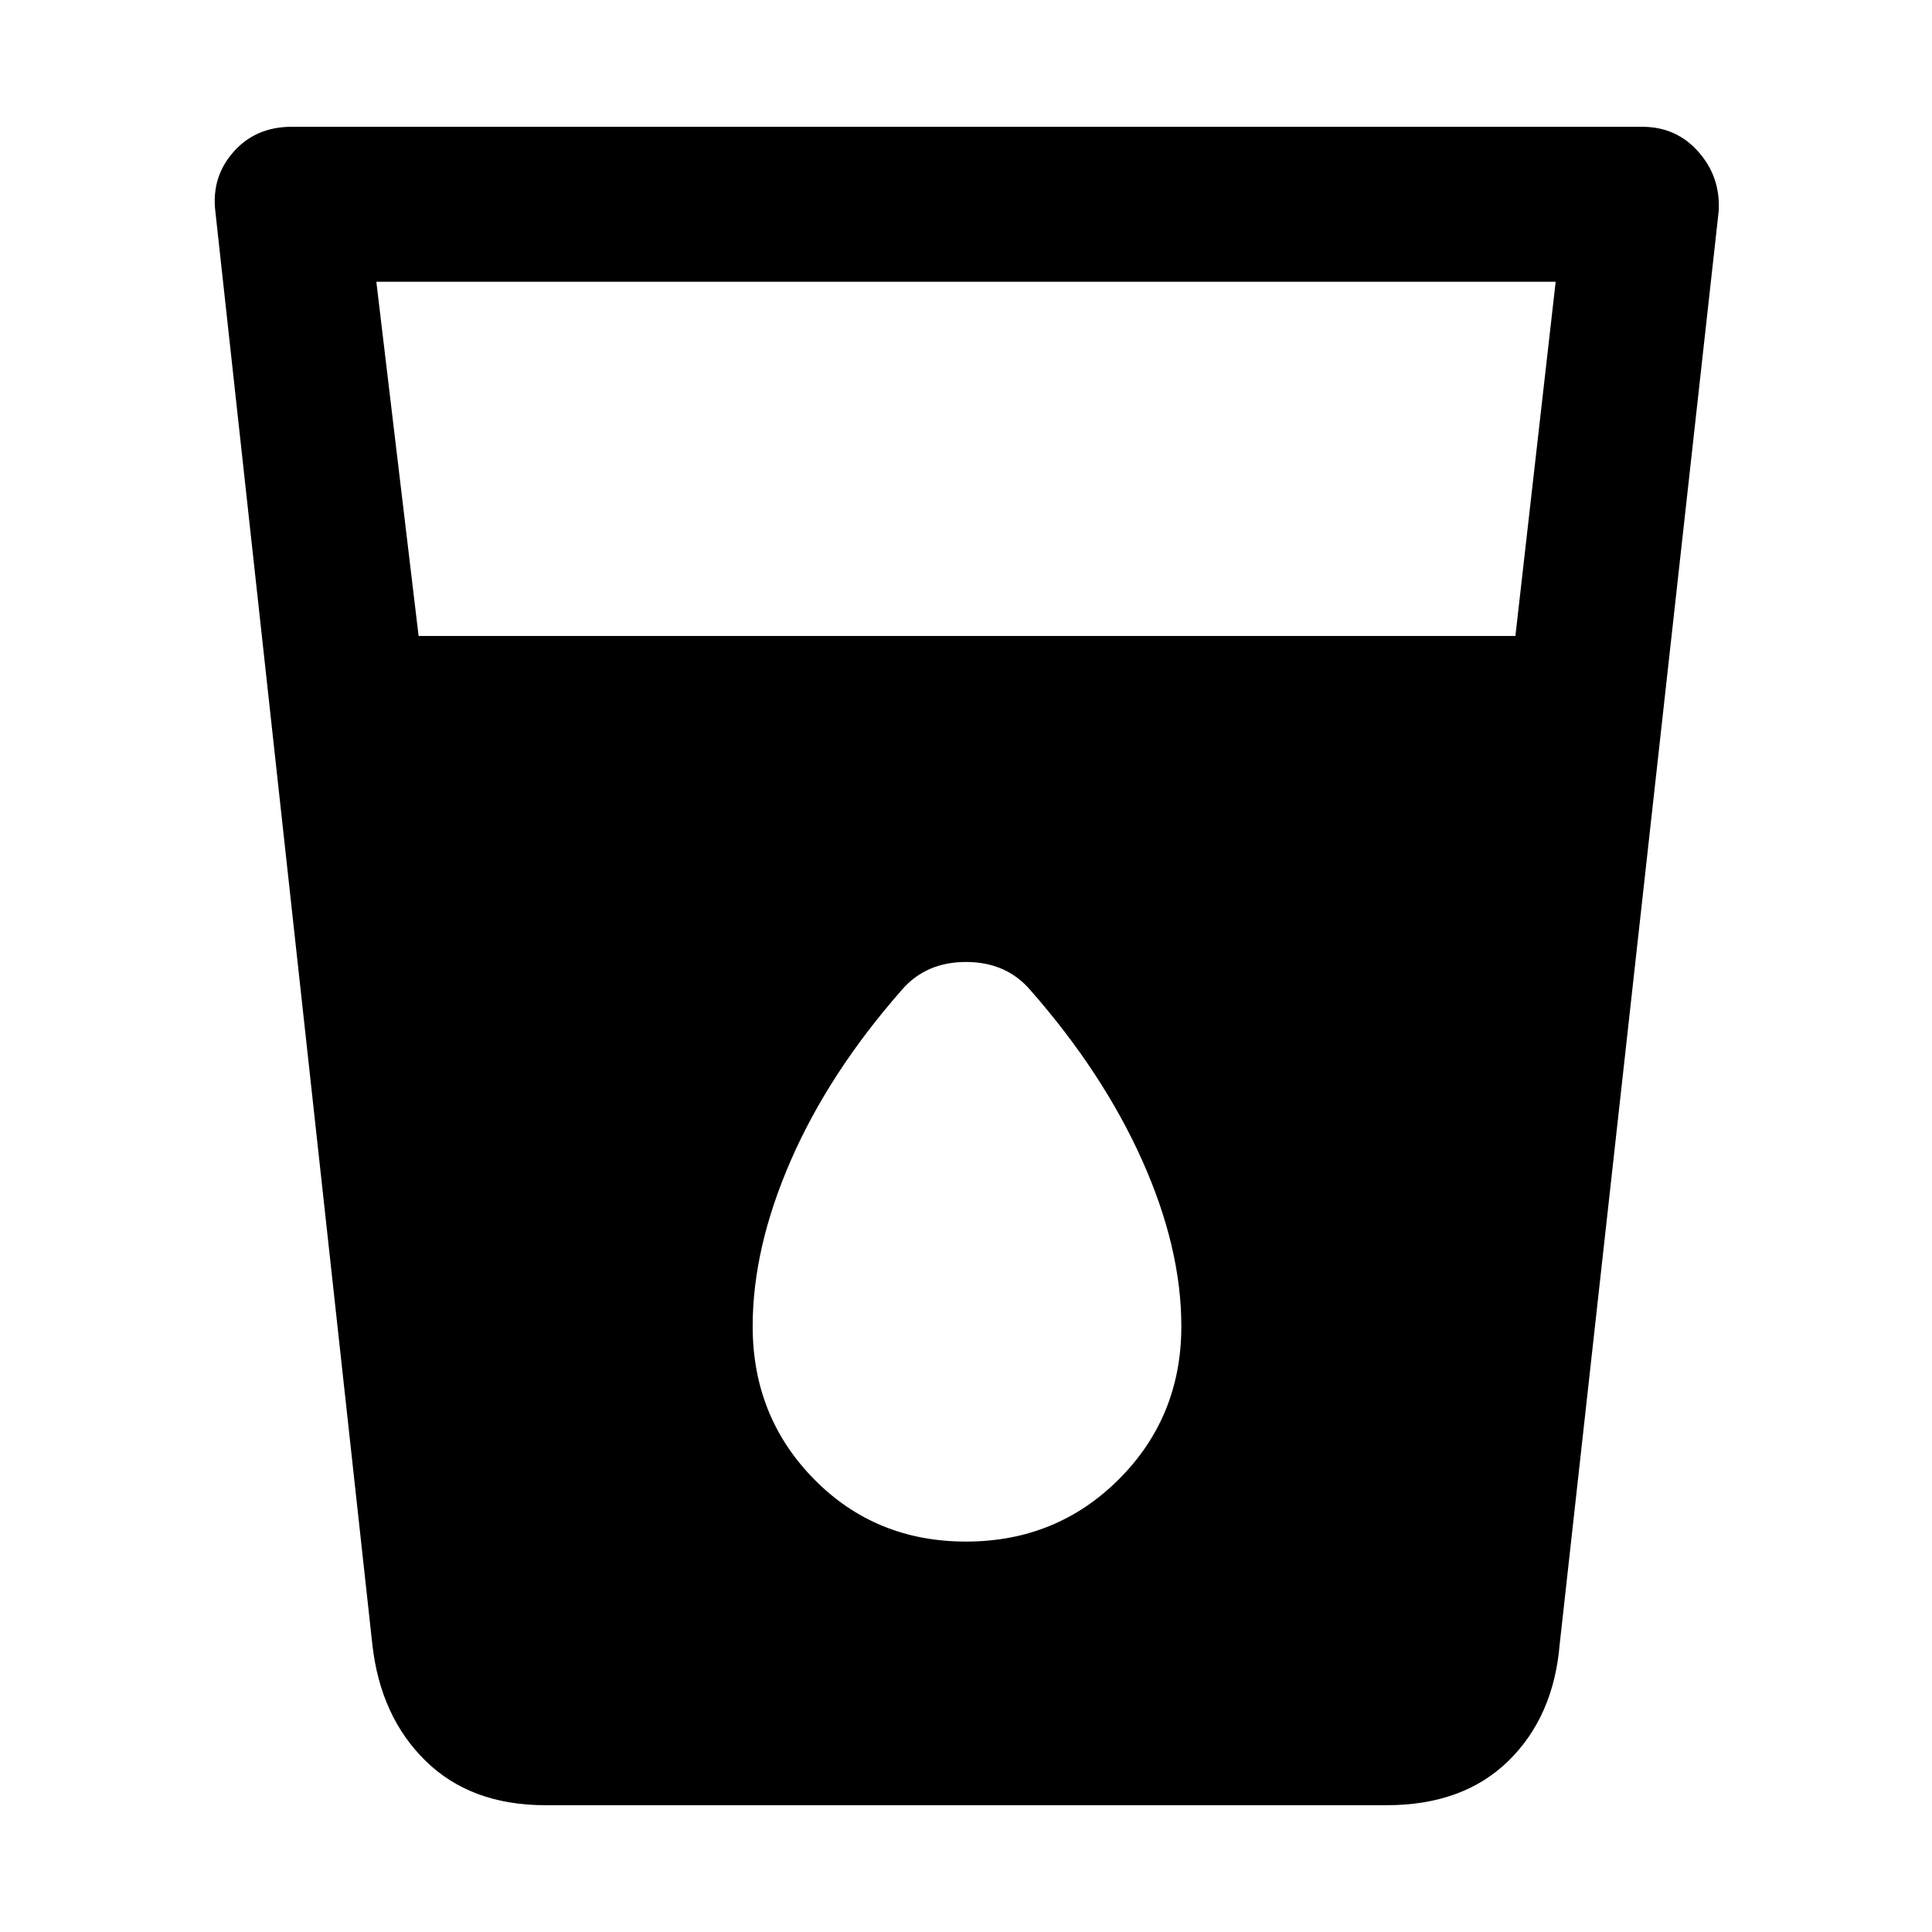 <svg xmlns="http://www.w3.org/2000/svg" height="48" width="48"><path d="M13.55 44.85Q11.7 44.85 10.575 43.75Q9.45 42.65 9.25 40.85L5.35 5.25Q5.25 4.4 5.8 3.775Q6.35 3.15 7.25 3.15H40.8Q41.65 3.15 42.2 3.775Q42.75 4.4 42.7 5.25L38.75 40.85Q38.6 42.65 37.475 43.75Q36.35 44.85 34.45 44.85ZM10.4 15.8H37.65L38.65 7H9.35ZM24 38.3Q26.25 38.3 27.8 36.75Q29.35 35.2 29.35 32.95Q29.35 31 28.375 28.825Q27.4 26.65 25.6 24.6Q25 23.9 24 23.9Q23 23.9 22.4 24.6Q20.6 26.65 19.65 28.825Q18.7 31 18.7 32.95Q18.7 35.2 20.225 36.75Q21.75 38.3 24 38.3Z"/></svg>